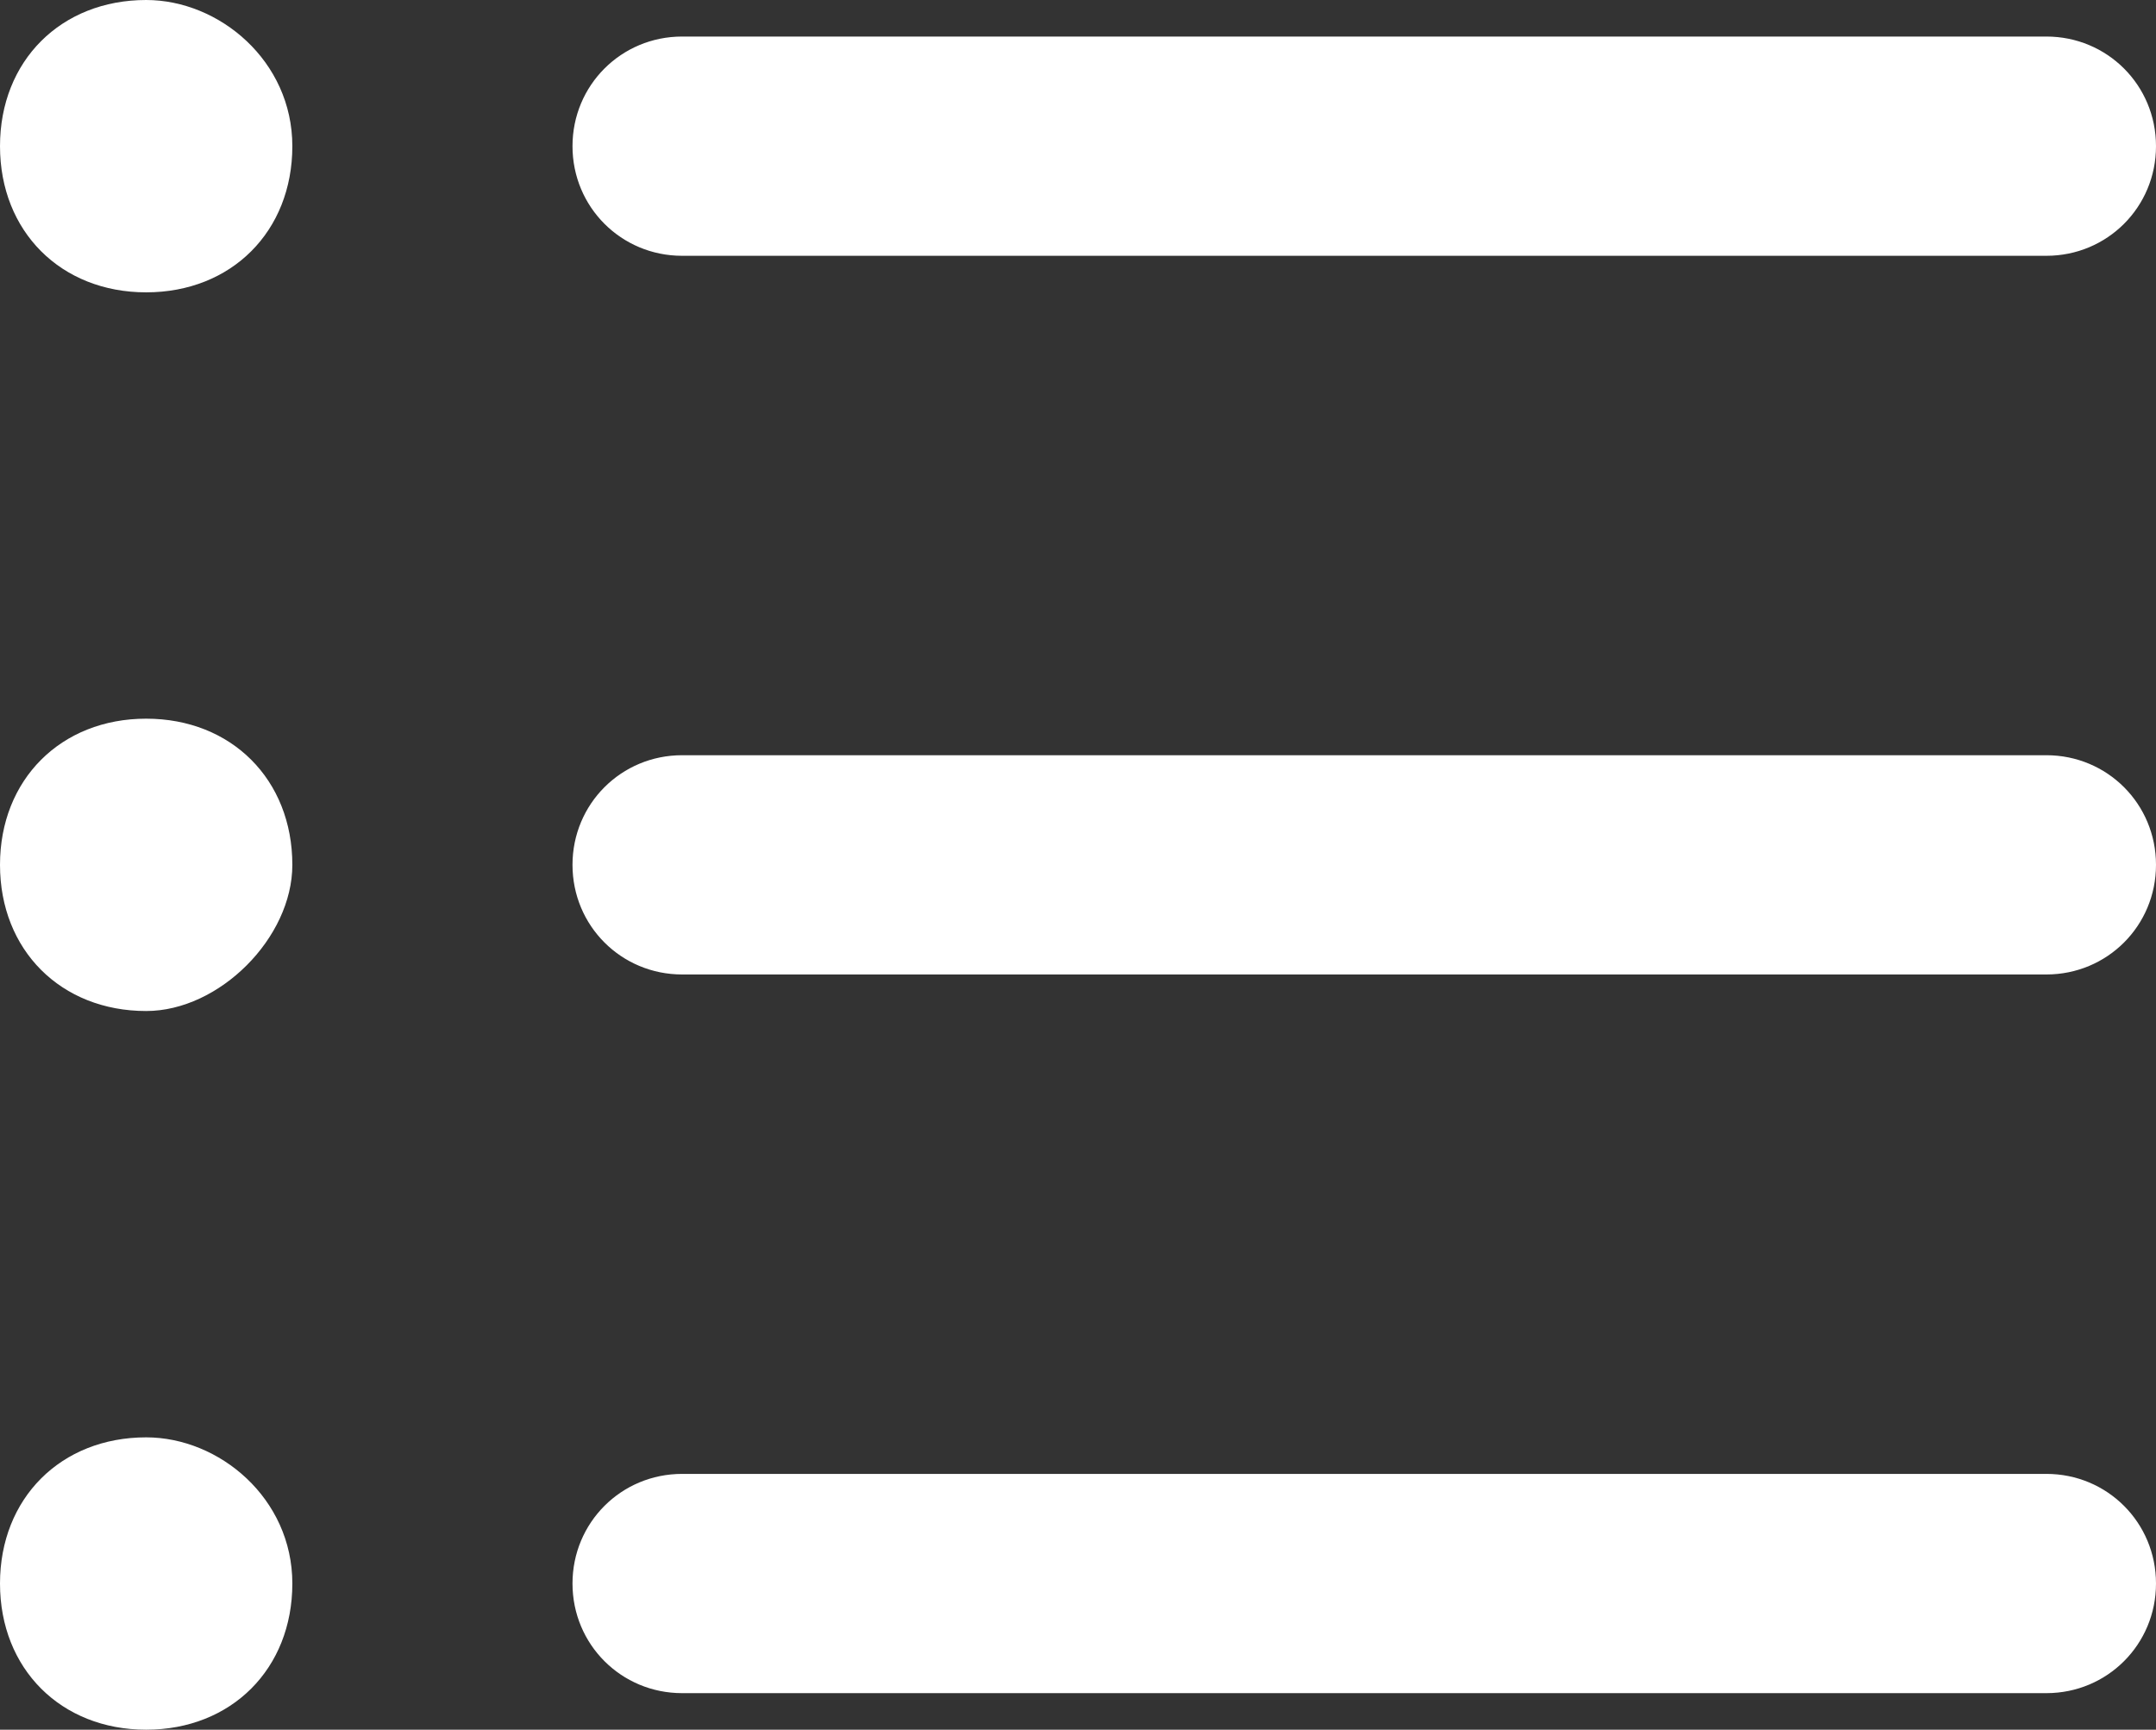 <?xml version="1.0" encoding="UTF-8"?><svg id="Capa_2" xmlns="http://www.w3.org/2000/svg" viewBox="0 0 17.7 14.2"><rect x="0" y="0" width="17.7" height="14.2" fill="#333333" stroke="none"/><defs><style>.cls-1{fill:#fff;}</style></defs><g id="Capa_1-2"><path id="list-ul" class="cls-1" d="m1.2,0C.5,0,0,.5,0,1.2s.5,1.2,1.2,1.2,1.2-.5,1.2-1.2S1.8,0,1.2,0h0Zm4.4.3c-.5,0-.9.4-.9.9s.4.9.9.9h11.2c.5,0,.9-.4.9-.9s-.4-.9-.9-.9c0,0-11.2,0-11.2,0Zm0,5.9c-.5,0-.9.4-.9.9s.4.9.9.9h11.2c.5,0,.9-.4.9-.9s-.4-.9-.9-.9H5.6Zm0,5.9c-.5,0-.9.4-.9.9s.4.9.9.9h11.2c.5,0,.9-.4.9-.9s-.4-.9-.9-.9H5.6Zm-3.2-5c0-.7-.5-1.2-1.2-1.2s-1.2.5-1.2,1.2.5,1.2,1.2,1.2c.6,0,1.2-.6,1.2-1.2h0Zm-1.2,4.7c-.7,0-1.2.5-1.2,1.2s.5,1.2,1.2,1.2,1.2-.5,1.2-1.2-.6-1.2-1.2-1.2h0Z"/></g></svg>